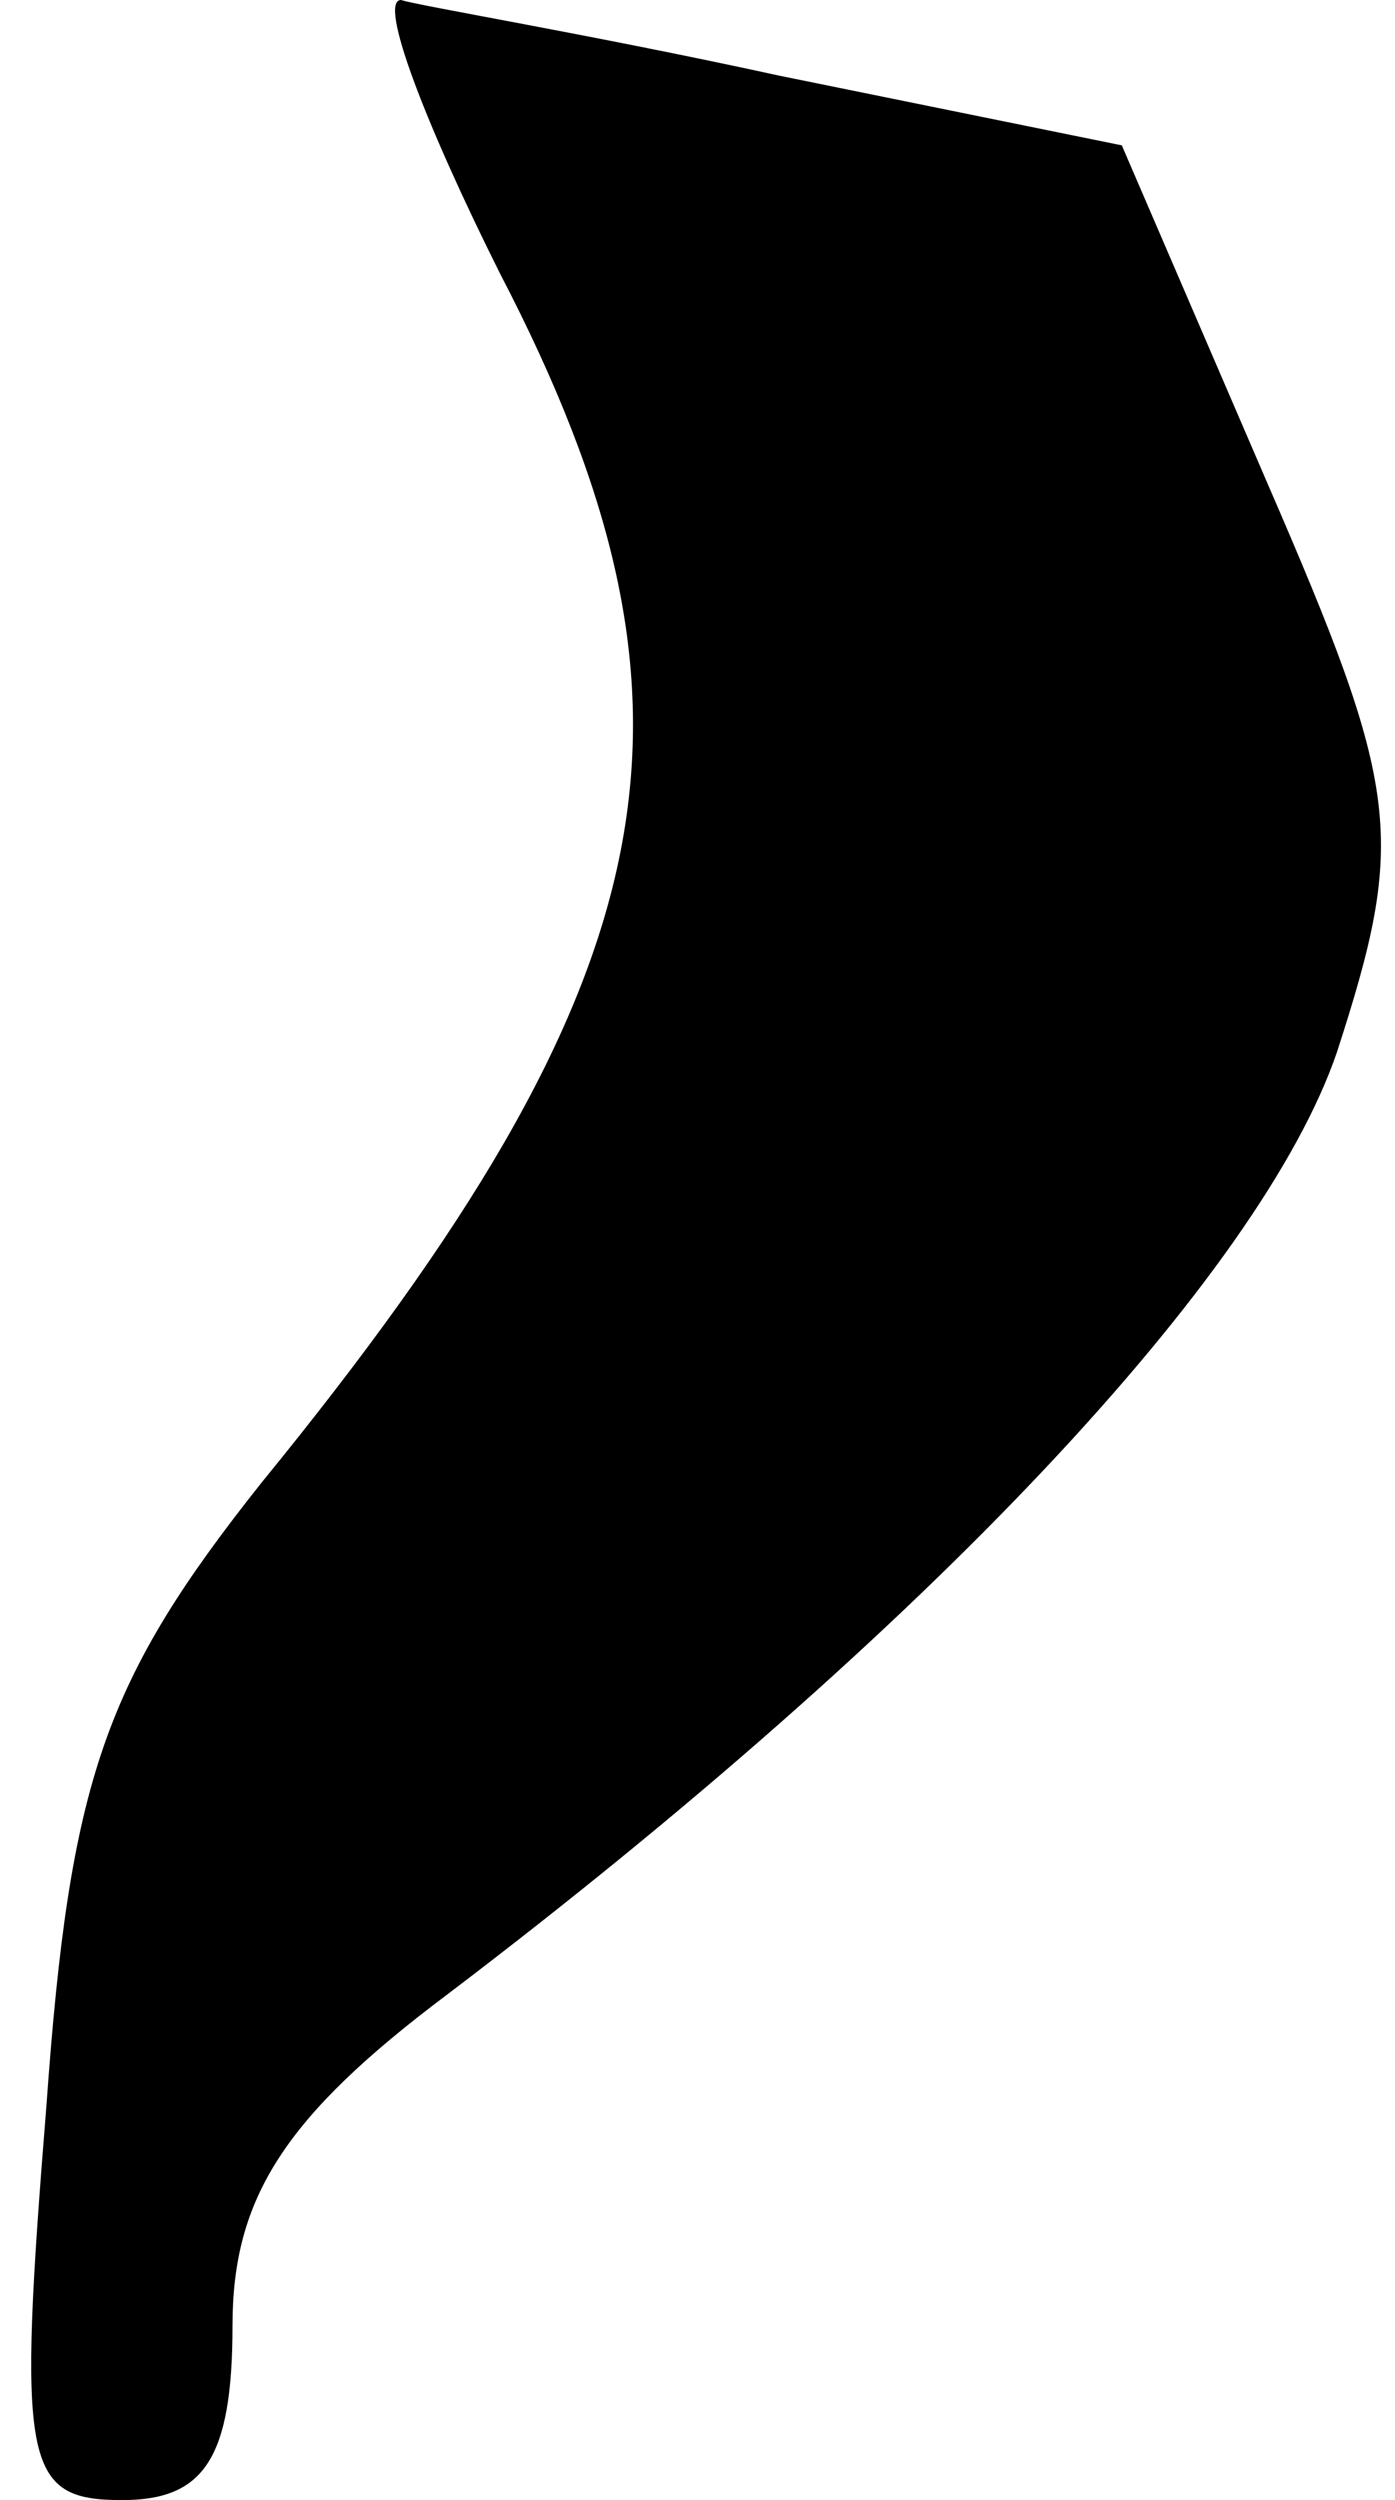 <?xml version="1.0" standalone="no"?>
<!DOCTYPE svg PUBLIC "-//W3C//DTD SVG 20010904//EN"
 "http://www.w3.org/TR/2001/REC-SVG-20010904/DTD/svg10.dtd">
<svg version="1.0" xmlns="http://www.w3.org/2000/svg"
 width="24pt" height="43pt" viewBox="0 0 24 43"
 preserveAspectRatio="xMidYMid meet">
<g transform="translate(0,43) scale(0.1,-0.1)"
fill="#000000" stroke="none">
<path fill="#000000" stroke="none" d="M86 383 c39 -75 30 -121 -41 -208 -27
-34 -33 -51 -37 -107 -5 -62 -4 -68 13 -68 14 0 19 7 19 30 0 22 9 36 37 57
83 63 140 124 153 162 12 37 11 45 -12 98 l-25 58 -59 12 c-32 7 -62 12 -65
13 -4 0 4 -21 17 -47z"/>
</g>
</svg>
